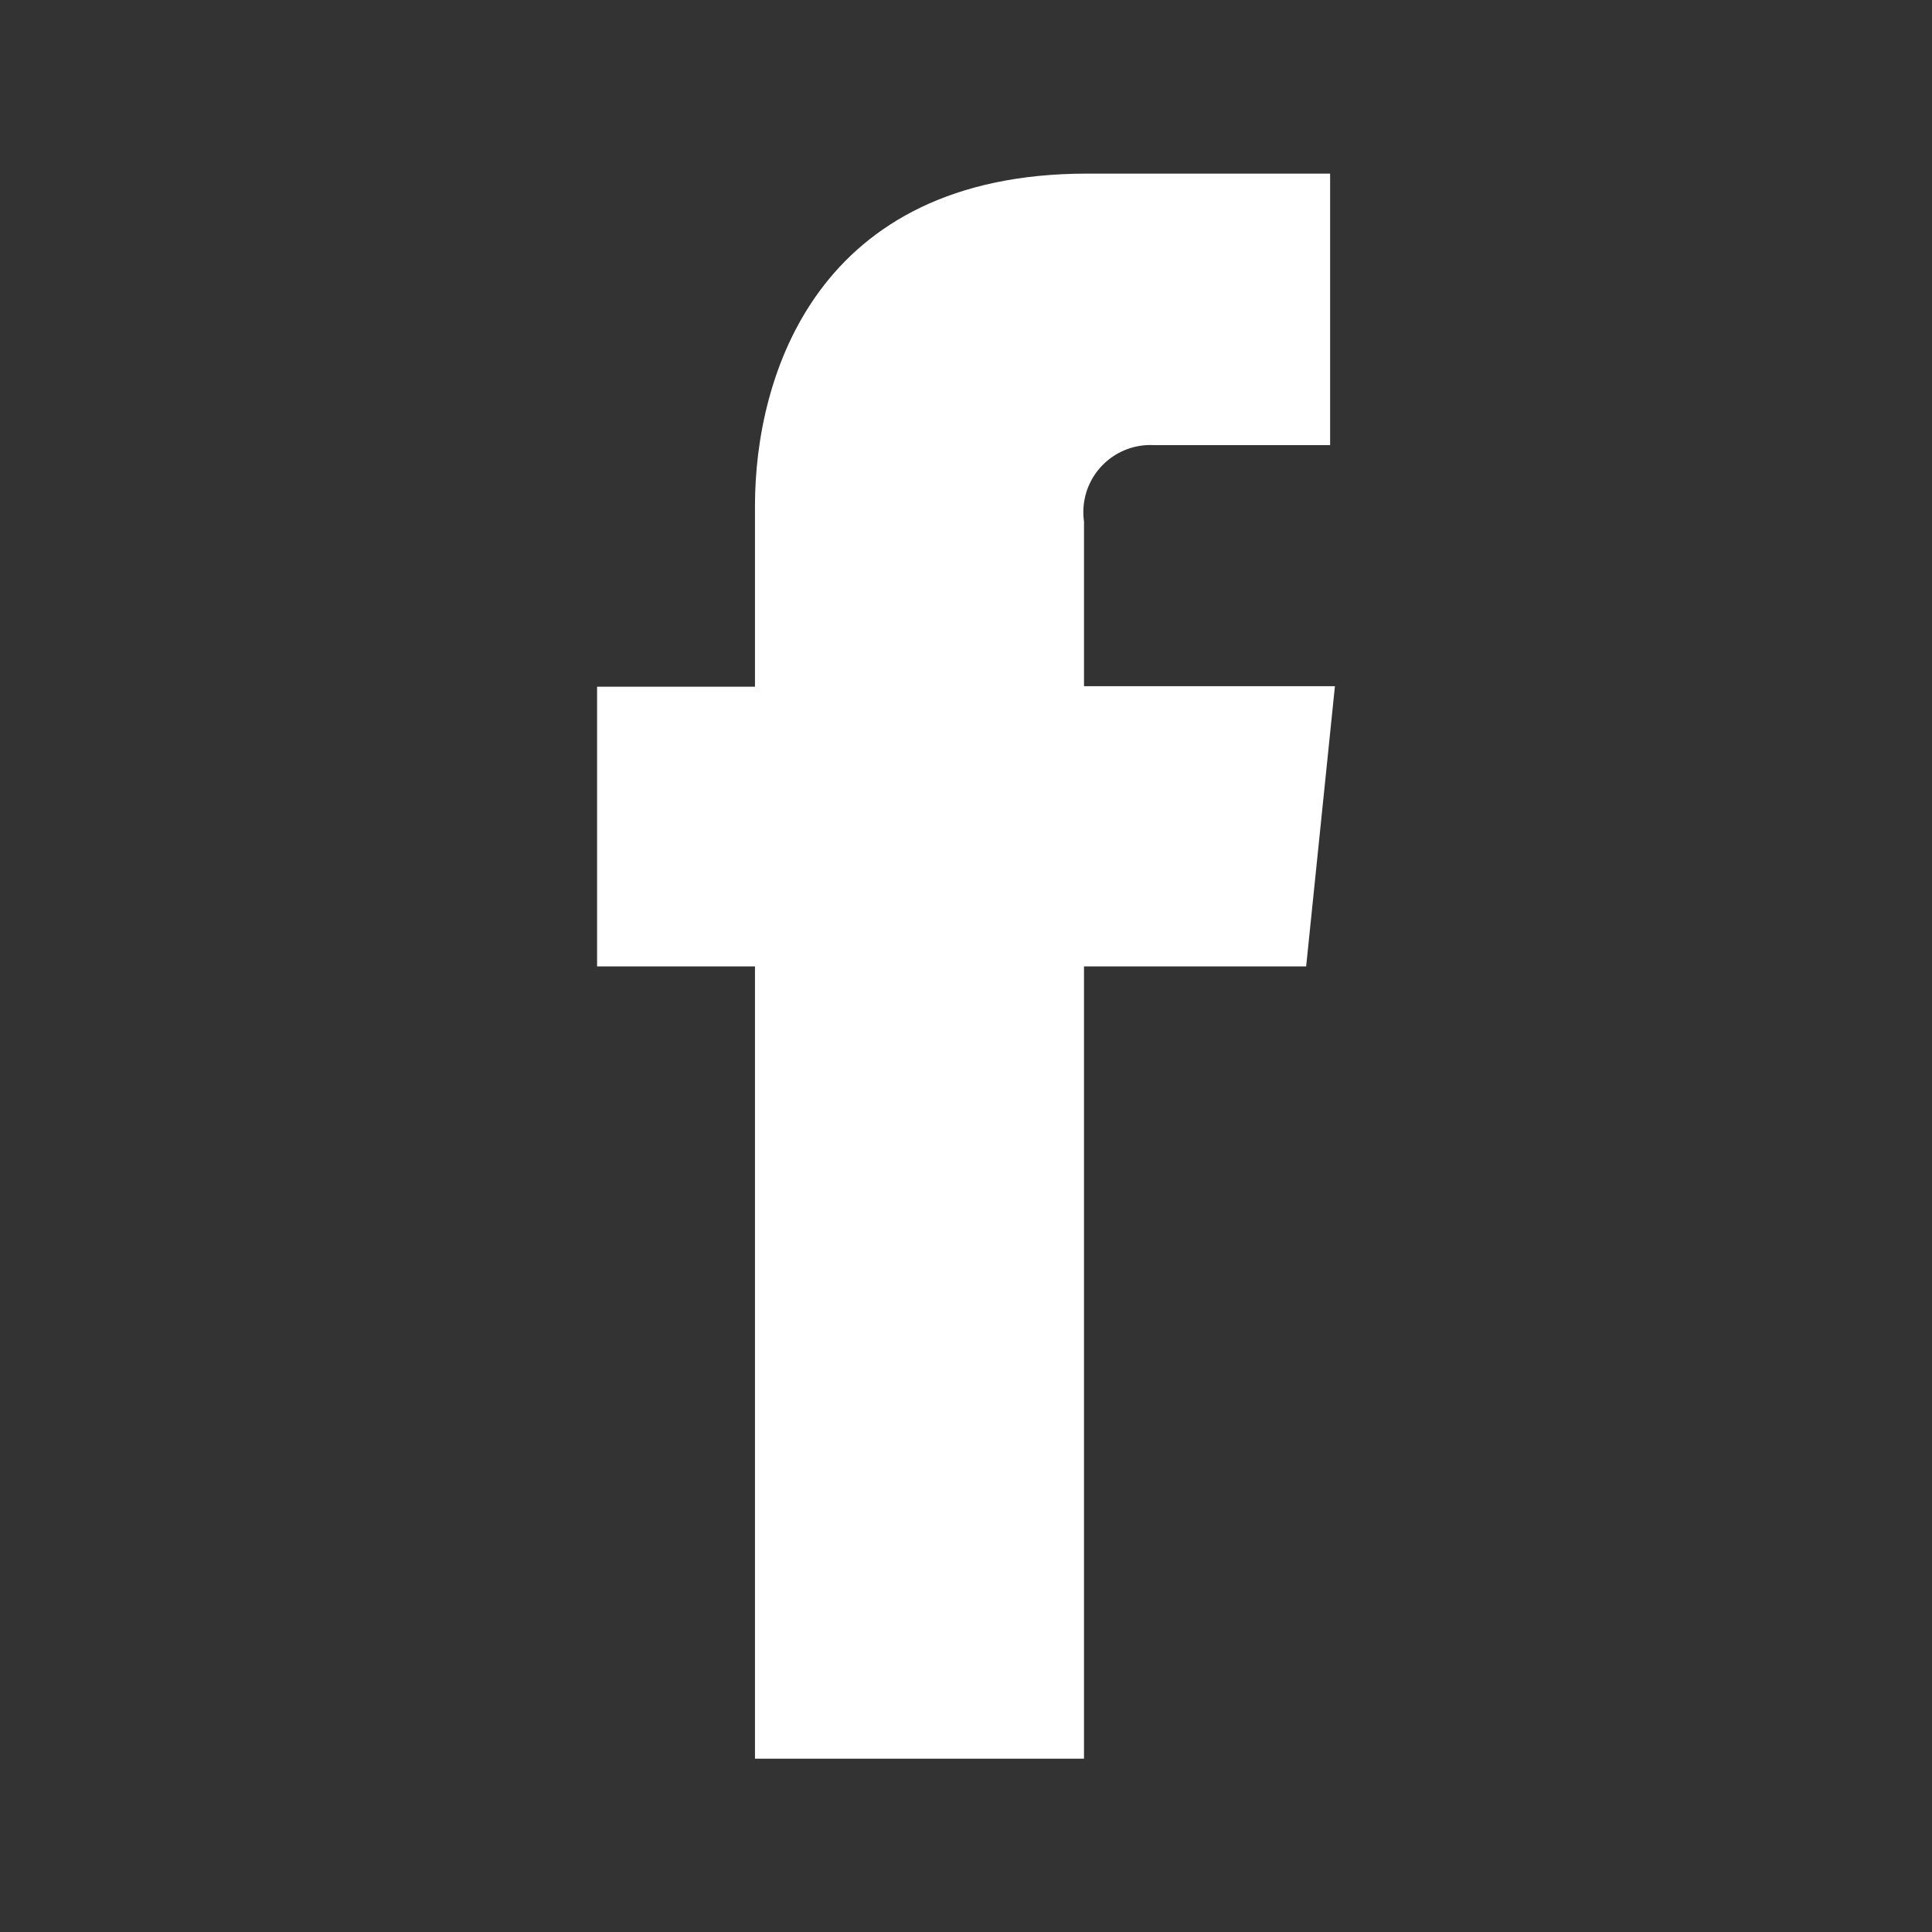 <?xml version="1.0" encoding="utf-8"?>
<!-- Generator: Adobe Illustrator 16.0.0, SVG Export Plug-In . SVG Version: 6.00 Build 0)  -->
<!DOCTYPE svg PUBLIC "-//W3C//DTD SVG 1.1//EN" "http://www.w3.org/Graphics/SVG/1.1/DTD/svg11.dtd">
<svg version="1.1" id="Layer_1" xmlns="http://www.w3.org/2000/svg" xmlns:xlink="http://www.w3.org/1999/xlink" x="0px" y="0px"
	 width="300px" height="300px" viewBox="200 149 300 300" enable-background="new 200 149 300 300" xml:space="preserve">
<rect x="200" y="149" width="300" height="300" fill="#333333" stroke="none"/>
<title>Çalışma Yüzeyi 4</title>
<g id="OBJECTS">
	<path fill="#FFFFFF" d="M402.819,299.065h-34.497v123.02h-51.09v-123.02h-24.518v-43.429h24.518v-28.106
		c0-20.095,9.543-51.572,51.57-51.572h37.738v42.159H379.18c-5.748-0.298-10.648,4.118-10.946,9.865
		c-0.034,0.667-0.005,1.337,0.089,1.999v25.567h38.963L402.819,299.065z"/>
</g>
</svg>
